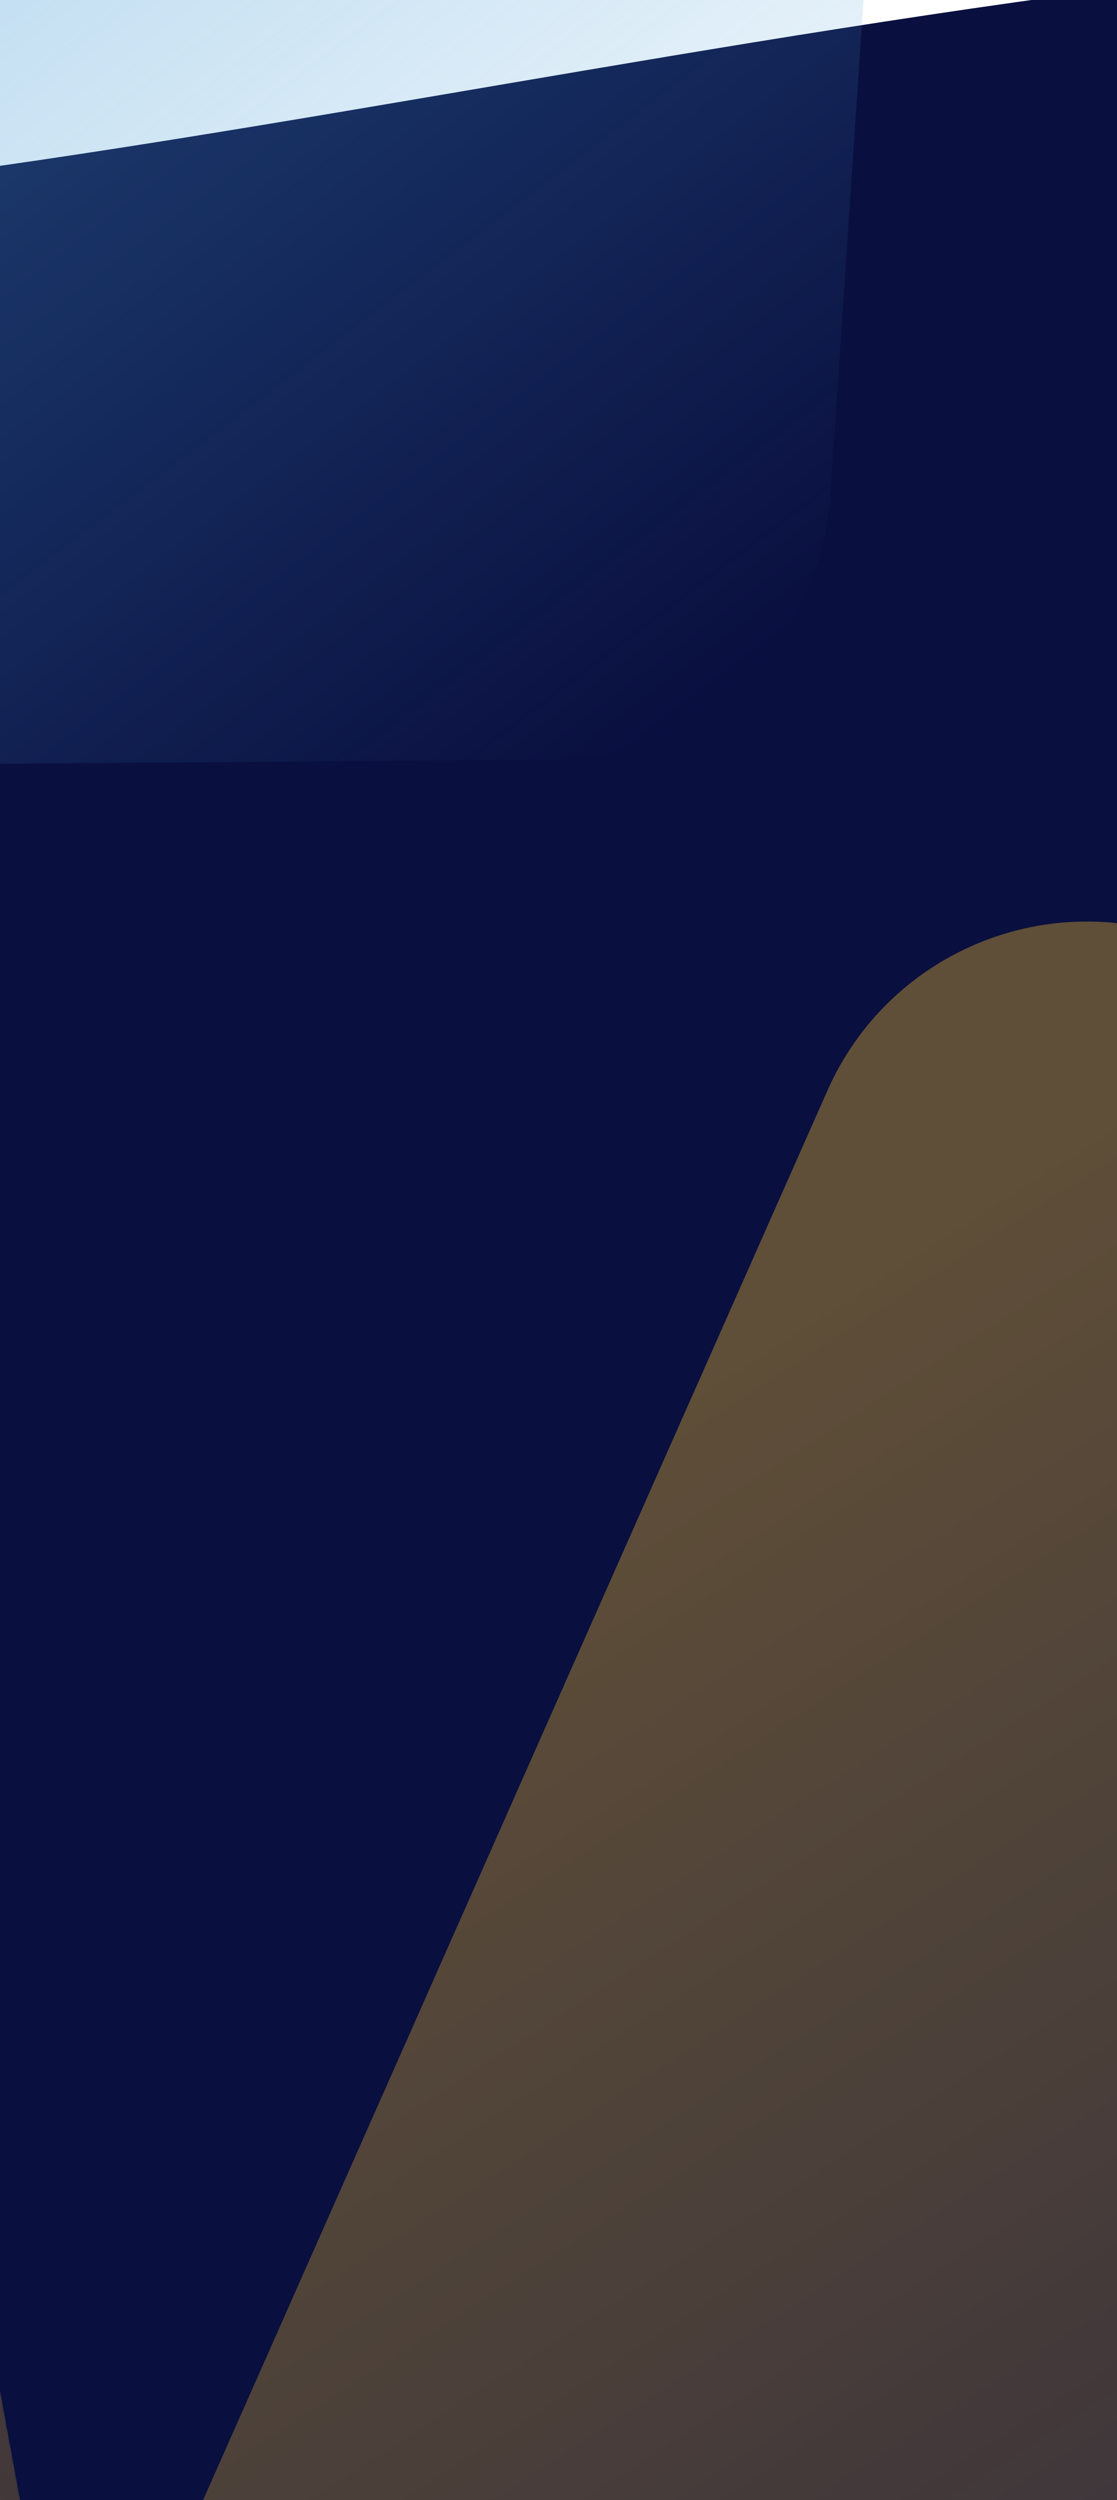 <svg width="375" height="839" viewBox="0 0 375 839" fill="none" xmlns="http://www.w3.org/2000/svg">
<path d="M1102.47 855.08L-703.909 855.079C-703.909 478.848 -703.909 267.91 -703.908 -108.322C-216.563 348.953 378.102 -235.209 1102.47 72.884L1102.47 855.08Z" fill="#090F3F"/>
<mask id="mask0" mask-type="alpha" maskUnits="userSpaceOnUse" x="42" y="308" width="1137" height="894">
<path opacity="0.5" d="M1115.2 570.763C1160.68 586.995 1186.79 634.702 1175.96 681.756L1073.28 1127.78C1061.49 1179.01 1010.39 1210.99 959.155 1199.2L116.806 1005.38C58.514 991.964 26.89 928.747 51.129 874.059L276.692 365.06C296.886 319.505 348.8 297.217 395.737 313.974L1115.2 570.763Z" fill="url(#paint0_linear)"/>
</mask>
<g mask="url(#mask0)">
<path opacity="0.7" d="M1116.33 571.587C1161.81 587.819 1187.93 635.526 1177.1 682.58L1074.42 1128.6C1062.62 1179.84 1011.53 1211.81 960.291 1200.02L117.942 1006.2C59.65 992.788 28.026 929.571 52.265 874.883L277.829 365.884C298.022 320.329 349.936 298.041 396.873 314.798L1116.33 571.587Z" fill="#FCC22C"/>
</g>
<mask id="mask1" mask-type="alpha" maskUnits="userSpaceOnUse" x="249" y="-929" width="1027" height="1123">
<path d="M257.453 -560.121C237.739 -604.2 254.152 -656.053 295.637 -680.758L688.881 -914.937C734.05 -941.835 792.477 -927.025 819.382 -881.856L1261.72 -139.256C1292.33 -87.865 1268.52 -21.311 1212.25 -1.014L688.546 187.92C641.671 204.825 589.677 182.726 569.333 137.229L257.453 -560.121Z" fill="#CF1257"/>
</mask>
<g mask="url(#mask1)">
<path d="M257.263 -561.512C237.549 -605.591 253.962 -657.443 295.447 -682.148L688.692 -916.328C733.86 -943.226 792.287 -928.415 819.192 -883.246L1261.53 -140.647C1292.14 -89.255 1268.33 -22.702 1212.06 -2.405L688.356 186.53C641.481 203.434 589.487 181.336 569.143 135.838L257.263 -561.512Z" fill="url(#paint1_linear)"/>
</g>
<mask id="mask2" mask-type="alpha" maskUnits="userSpaceOnUse" x="-731" y="-491" width="1049" height="753">
<path d="M-578.023 261.125C-626.308 261.489 -667.214 225.644 -673.191 177.732L-729.846 -276.44C-736.354 -328.606 -699.338 -376.176 -647.169 -382.689L210.531 -489.782C269.886 -497.191 321.287 -448.67 317.293 -388.985L280.147 166.515C276.817 216.233 235.708 254.986 185.87 255.358L-578.023 261.125Z" fill="#CF1257"/>
</mask>
<g mask="url(#mask2)">
<path d="M-579.373 260.74C-627.659 261.104 -668.564 225.26 -674.541 177.347L-731.197 -276.824C-737.704 -328.991 -700.688 -376.561 -648.519 -383.074L209.18 -490.167C268.536 -497.576 319.937 -449.055 315.943 -389.37L278.797 166.13C275.467 215.848 234.357 254.601 184.52 254.974L-579.373 260.74Z" fill="url(#paint2_linear)"/>
</g>
<mask id="mask3" mask-type="alpha" maskUnits="userSpaceOnUse" x="-1178" y="-453" width="1141" height="907">
<path d="M-1116.64 175.096C-1161.74 157.867 -1186.8 109.596 -1174.94 62.793L-1062.46 -380.863C-1049.54 -431.822 -997.756 -462.663 -946.793 -449.748L-108.916 -237.431C-50.932 -222.736 -20.709 -158.838 -46.145 -104.697L-282.862 399.212C-304.053 444.311 -356.445 465.451 -403.002 447.664L-1116.64 175.096Z" fill="#CF1257"/>
</mask>
<g mask="url(#mask3)">
</g>
<mask id="mask4" mask-type="alpha" maskUnits="userSpaceOnUse" x="-826" y="269" width="883" height="1077">
<path opacity="0.5" d="M54.627 1098.87C63.309 1146.37 35.051 1192.84 -11.114 1206.98L-448.723 1341.07C-498.988 1356.47 -552.225 1328.21 -567.633 1277.94L-820.957 451.54C-838.486 394.35 -799.55 335.355 -740.069 329.002L-186.481 269.846C-136.933 264.557 -91.674 298.371 -82.717 347.399L54.627 1098.87Z" fill="url(#paint3_linear)"/>
</mask>
<g mask="url(#mask4)">
<path opacity="0.7" d="M54.482 1100.26C63.163 1147.76 34.906 1194.23 -11.26 1208.38L-448.869 1342.47C-499.133 1357.87 -552.371 1329.6 -567.779 1279.34L-821.102 452.935C-838.631 395.744 -799.696 336.749 -740.215 330.397L-186.627 271.241C-137.079 265.952 -91.82 299.766 -82.863 348.793L54.482 1100.26Z" fill="#FCC22C"/>
</g>
<defs>
<linearGradient id="paint0_linear" x1="357.693" y1="390.106" x2="930.28" y2="1277.96" gradientUnits="userSpaceOnUse">
<stop stop-color="#FCC22C"/>
<stop offset="1" stop-color="#FCC22C" stop-opacity="0"/>
</linearGradient>
<linearGradient id="paint1_linear" x1="502.503" y1="262.596" x2="907.092" y2="-225.42" gradientUnits="userSpaceOnUse">
<stop stop-color="#CF1257"/>
<stop offset="1" stop-color="#CF1257" stop-opacity="0"/>
</linearGradient>
<linearGradient id="paint2_linear" x1="-486.959" y1="-521.334" x2="142.44" y2="310.461" gradientUnits="userSpaceOnUse">
<stop stop-color="#489DD7"/>
<stop offset="1" stop-color="#489DD7" stop-opacity="0"/>
</linearGradient>
<linearGradient id="paint3_linear" x1="-167.672" y1="352.518" x2="-650.28" y2="1292.32" gradientUnits="userSpaceOnUse">
<stop stop-color="#FCC22C"/>
<stop offset="1" stop-color="#FCC22C" stop-opacity="0"/>
</linearGradient>
</defs>
</svg>
